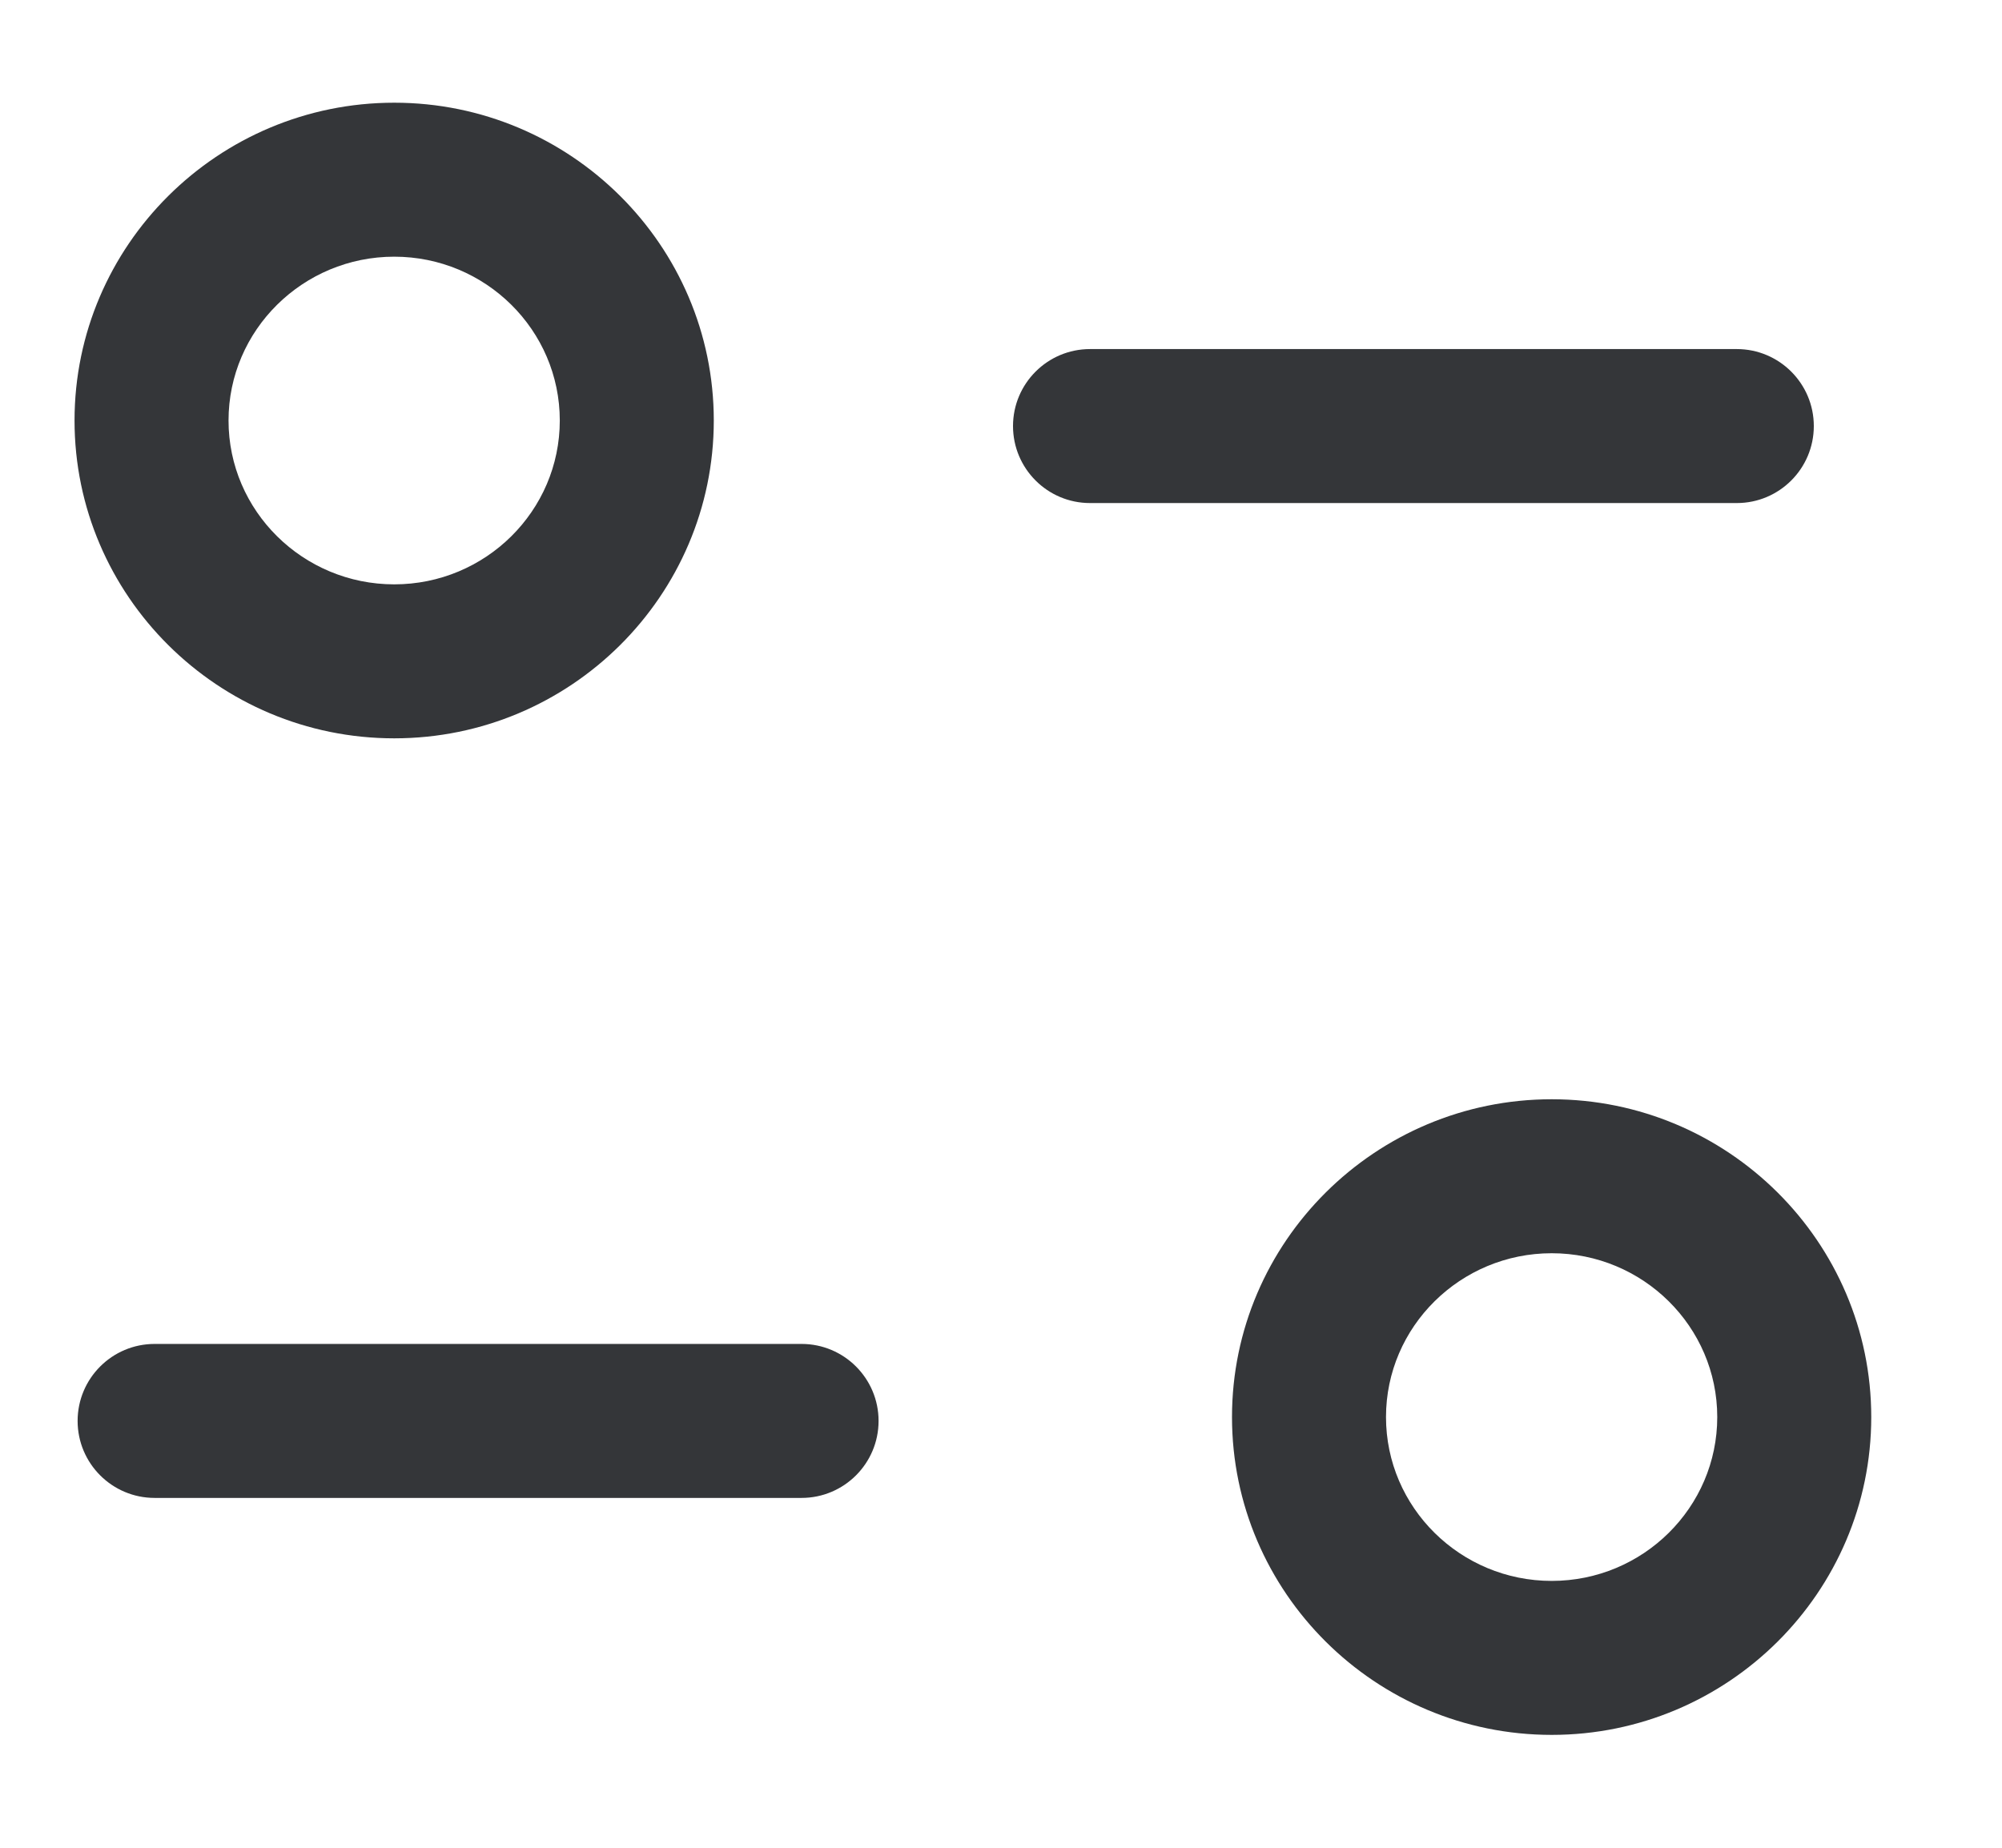 <svg width="13" height="12" viewBox="0 0 13 12" fill="none" xmlns="http://www.w3.org/2000/svg">
<path fill-rule="evenodd" clip-rule="evenodd" d="M10.076 7.139C11.22 7.139 12.151 8.065 12.151 9.203C12.151 10.341 11.22 11.267 10.076 11.267C8.932 11.267 8 10.341 8 9.203C8 8.065 8.932 7.139 10.076 7.139ZM10.076 8.139C9.483 8.139 9 8.616 9 9.203C9 9.79 9.483 10.267 10.076 10.267C10.669 10.267 11.151 9.79 11.151 9.203C11.151 8.616 10.669 8.139 10.076 8.139ZM5.205 8.728C5.481 8.728 5.705 8.952 5.705 9.228C5.705 9.504 5.481 9.728 5.205 9.728H1.004C0.728 9.728 0.504 9.504 0.504 9.228C0.504 8.952 0.728 8.728 1.004 8.728H5.205ZM2.56 0.667C3.704 0.667 4.635 1.593 4.635 2.731C4.635 3.869 3.704 4.795 2.56 4.795C1.416 4.795 0.484 3.869 0.484 2.731C0.484 1.593 1.416 0.667 2.56 0.667ZM2.56 1.667C1.967 1.667 1.484 2.144 1.484 2.731C1.484 3.318 1.967 3.795 2.56 3.795C3.153 3.795 3.635 3.318 3.635 2.731C3.635 2.144 3.153 1.667 2.56 1.667ZM11.278 2.267C11.554 2.267 11.778 2.491 11.778 2.767C11.778 3.043 11.554 3.267 11.278 3.267H7.078C6.802 3.267 6.578 3.043 6.578 2.767C6.578 2.491 6.802 2.267 7.078 2.267H11.278Z" fill="#343639"/>
</svg>
